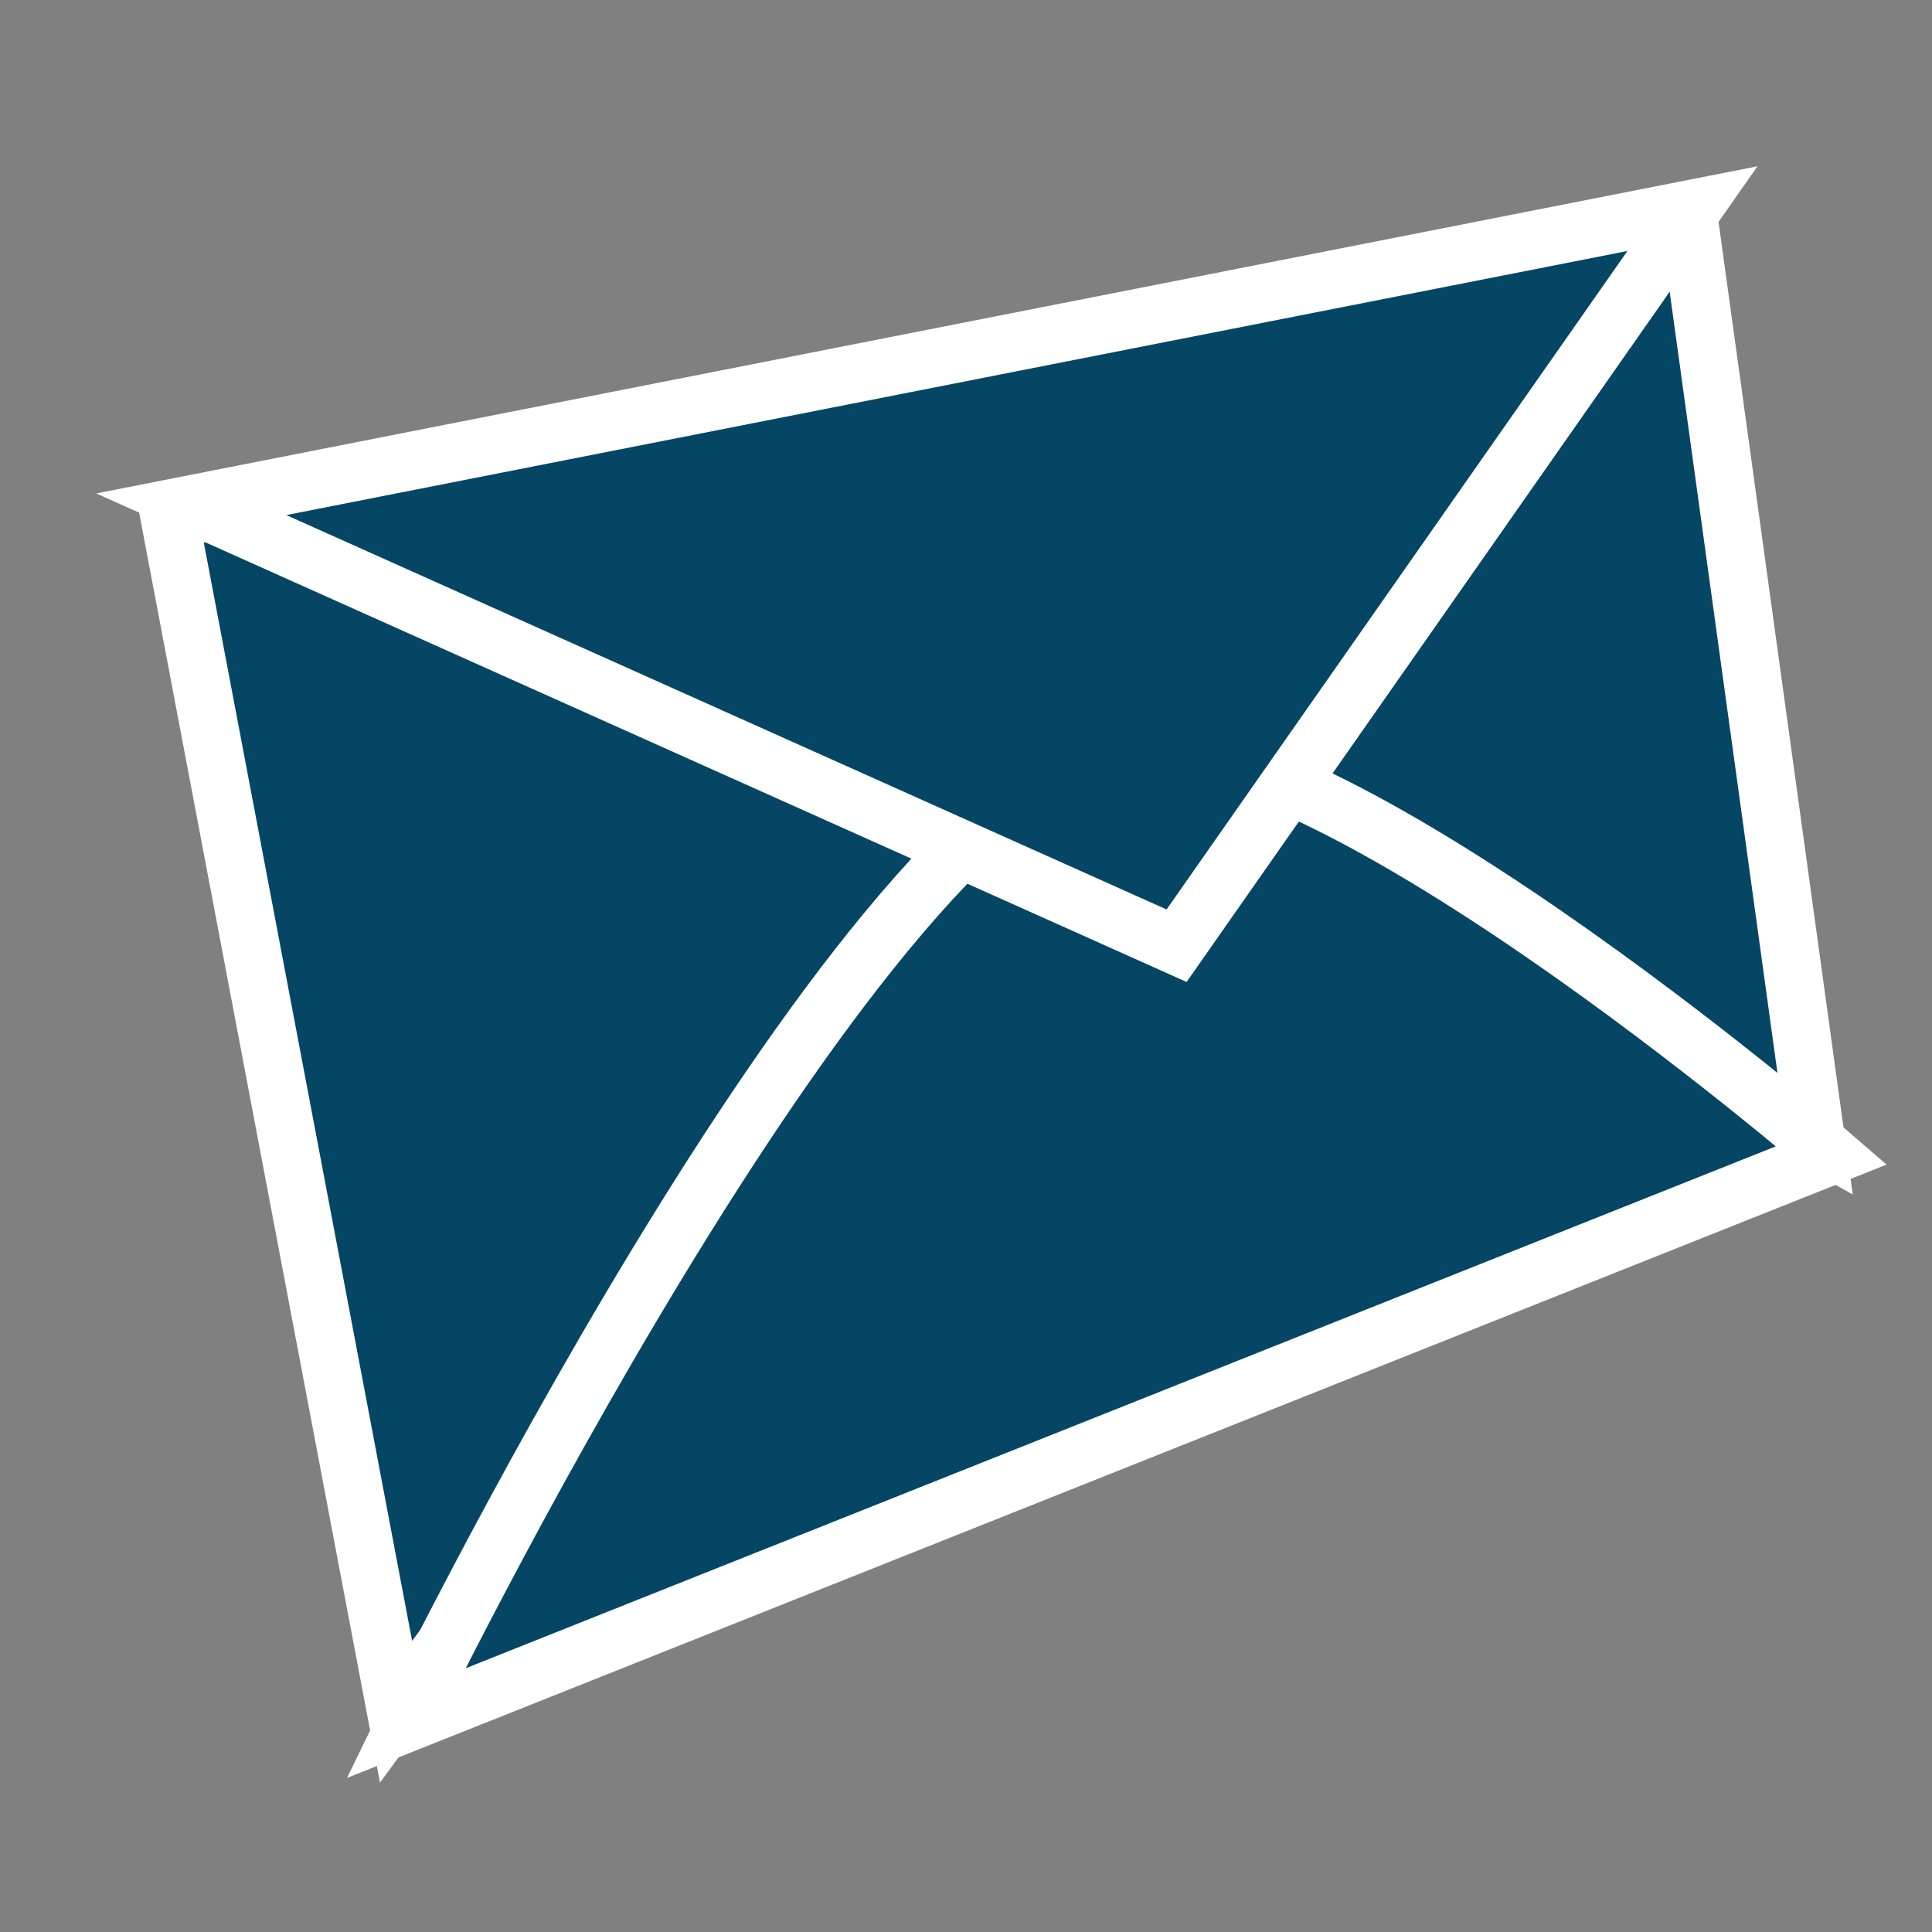 <?xml version="1.0" encoding="utf-8"?>
<!-- Generator: Adobe Illustrator 18.1.1, SVG Export Plug-In . SVG Version: 6.00 Build 0)  -->
<svg version="1.1" id="Capa_1" xmlns="http://www.w3.org/2000/svg" xmlns:xlink="http://www.w3.org/1999/xlink" x="0px" y="0px"
	 viewBox="0 0 200 200" style="enable-background:new 0 0 200 200;" xml:space="preserve">
<rect x="0" y="0" width="200" height="200" fill="#808080" stroke="none"/>
<style type="text/css">
	.st0{fill:#054664;stroke:#FFFFFF;stroke-width:6;stroke-miterlimit:10;}
</style>
<g>
	<polygon class="st0" points="17.5,53.3 135.5,48.5 41,177.2 	"/>
	<polygon class="st0" points="188,118.1 81.3,58.7 175.1,24.6 	"/>
	<path class="st0" d="M42,178.4c0,0,45.5-93.8,72.7-100.8c20.3-5.2,74.9,42,74.9,42L42,178.4z"/>
	<polygon class="st0" points="19.8,52.2 121.8,97.9 175.2,21.6 	"/>
</g>
</svg>
